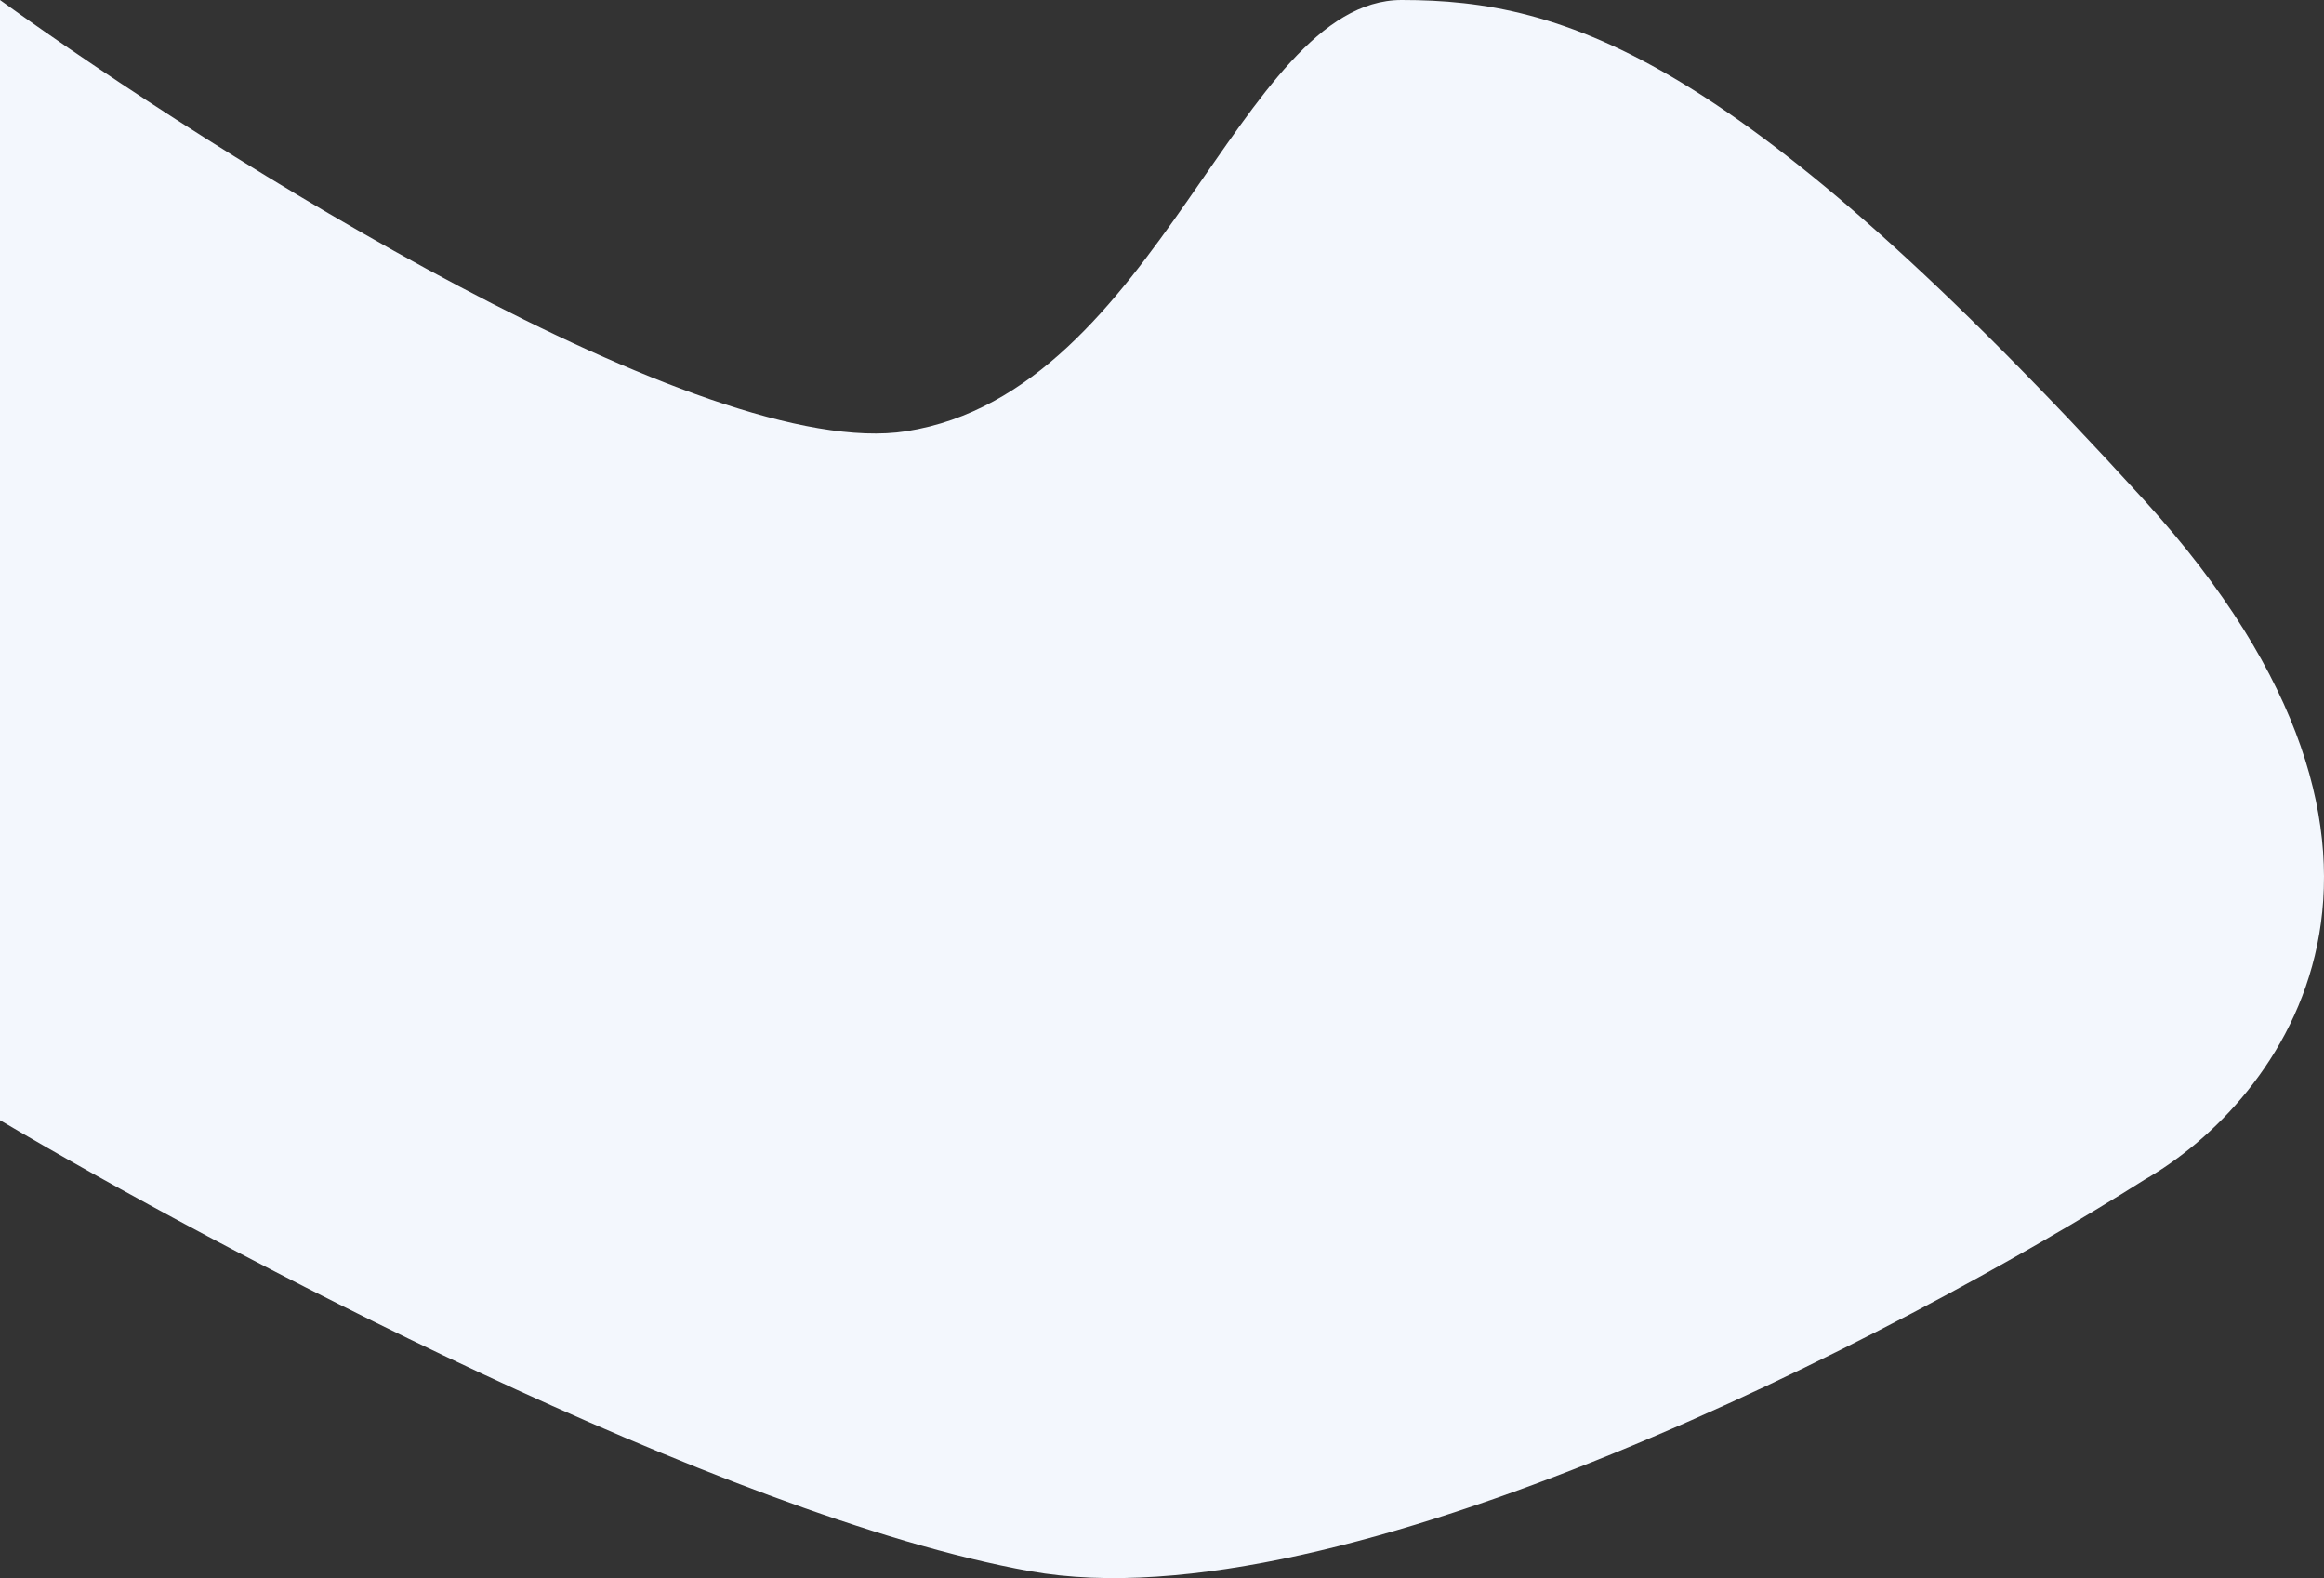 <svg width="903" height="613" viewBox="0 0 903 613" fill="none" xmlns="http://www.w3.org/2000/svg">
<rect x="0" y="0" width="903" height="613" fill="#333333" stroke="none"/>
<path d="M352.177 167.502C273.659 179.824 84.677 60.968 0 0V435.12C83.394 484.536 280.202 588.759 400.289 610.323C520.375 631.886 738.995 517.908 833.294 458.223C885.896 428.06 959.539 333.078 833.294 194.456C675.487 21.178 608.131 0 544.624 0C481.116 0 450.325 152.099 352.177 167.502Z" fill="#F3F7FD"/>
</svg>
